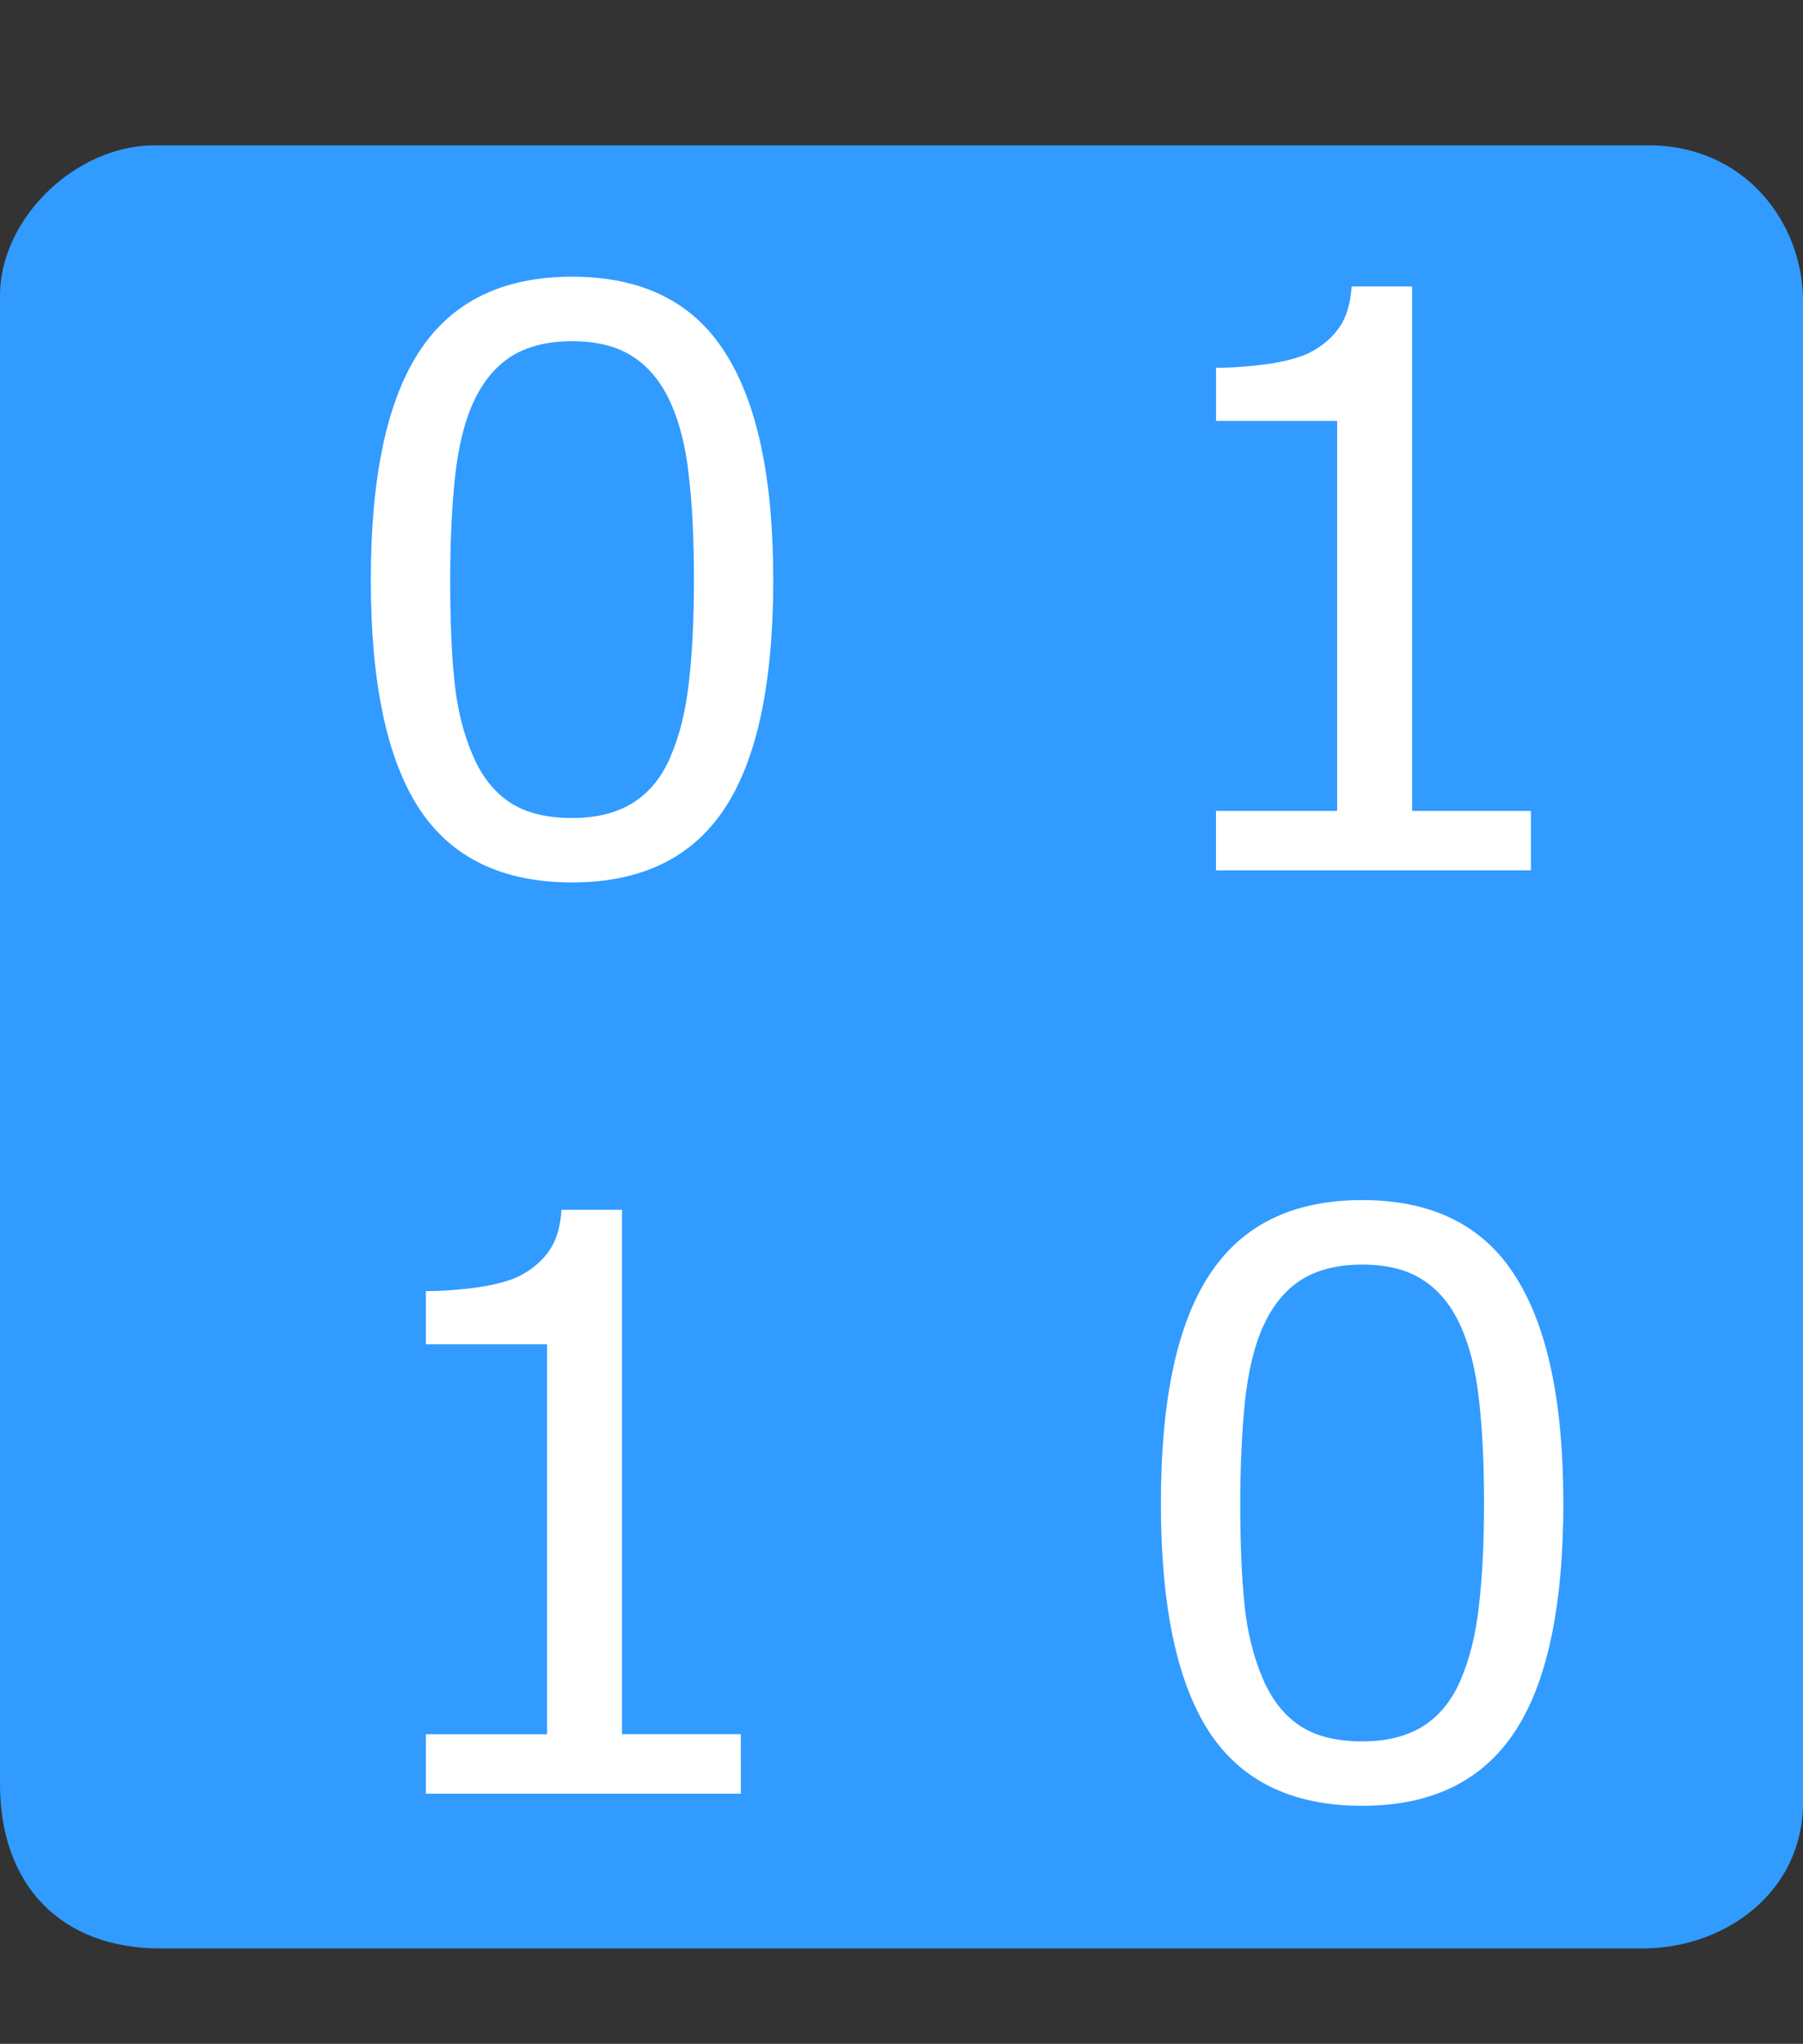 <?xml version="1.0" encoding="UTF-8" standalone="no"?>
<svg
   xmlns:dc="http://purl.org/dc/elements/1.1/"
   xmlns:cc="http://creativecommons.org/ns#"
   xmlns:rdf="http://www.w3.org/1999/02/22-rdf-syntax-ns#"
   xmlns:svg="http://www.w3.org/2000/svg"
   xmlns="http://www.w3.org/2000/svg"
   xmlns:sodipodi="http://sodipodi.sourceforge.net/DTD/sodipodi-0.dtd"
   xmlns:inkscape="http://www.inkscape.org/namespaces/inkscape"
   version="1.1"
   width="37.25"
   height="42.224"
   viewBox="0,0,37.25,42.224"
   id="svg14"
   sodipodi:docname="0652532d701cb13a2e797c0b0423b50e.svg"
   inkscape:version="1.0.2-2 (e86c870879, 2021-01-15)">
  <rect x="0" y="0" width="37.25" height="42.224" fill="#333333" stroke="none"/>
  <defs
     id="defs18" />
  <sodipodi:namedview
     pagecolor="#ffffff"
     bordercolor="#666666"
     borderopacity="1"
     objecttolerance="10"
     gridtolerance="10"
     guidetolerance="10"
     inkscape:pageopacity="0"
     inkscape:pageshadow="2"
     inkscape:window-width="1858"
     inkscape:window-height="1057"
     id="namedview16"
     showgrid="false"
     inkscape:zoom="21.078196"
     inkscape:cx="18.625"
     inkscape:cy="33.73154"
     inkscape:window-x="-8"
     inkscape:window-y="-8"
     inkscape:window-maximized="1"
     inkscape:current-layer="svg14" />
  <g
     id="g872">
    <path
       d="M 0,36.855 C 0,29.062 0,10.258 0,6.105 0,4.516 1.56,3.003 3.188,3.003 c 4.226,0 23.24,0 30.875,0 1.974,0 3.188,1.582 3.188,3.227 0,4.273 0,23.488 0,31 0,1.877 -1.63,3.023 -3.312,3.023 -4.252,0 -22.945,0 -30.625,0 C 1.265,40.253 0,38.953 0,36.855 Z"
       fill="#319bff"
       stroke="#319bff"
       stroke-width="0"
       id="path2"
       style="mix-blend-mode:normal;fill-rule:nonzero;stroke-linecap:butt;stroke-linejoin:miter;stroke-miterlimit:10;stroke-dasharray:none;stroke-dashoffset:0" />
    <path
       d="m 15.976,11.965 q 0,3.237 -1.017,4.755 -1.009,1.51 -3.14,1.51 -2.164,0 -3.165,-1.534 -0.993,-1.534 -0.993,-4.715 0,-3.205 1.009,-4.731 1.009,-1.534 3.148,-1.534 2.164,0 3.156,1.558 1.001,1.55 1.001,4.69 z m -2.123,3.665 q 0.283,-0.654 0.379,-1.534 0.105,-0.888 0.105,-2.131 0,-1.227 -0.105,-2.131 Q 14.136,8.93 13.845,8.3 13.562,7.679 13.07,7.364 12.586,7.049 11.819,7.049 q -0.759,0 -1.259,0.315 -0.492,0.315 -0.783,0.953 -0.274,0.597 -0.379,1.558 -0.097,0.961 -0.097,2.107 0,1.259 0.089,2.107 0.089,0.848 0.379,1.518 0.266,0.63 0.751,0.961 0.492,0.331 1.3,0.331 0.759,0 1.259,-0.315 0.501,-0.315 0.775,-0.953 z"
       style="font-weight:normal;font-size:16.533px;font-family:'Sans Serif';text-anchor:start;mix-blend-mode:normal;fill:#ffffff;fill-rule:nonzero;stroke:none;stroke-width:0.413;stroke-linecap:butt;stroke-linejoin:miter;stroke-miterlimit:10;stroke-dasharray:none;stroke-dashoffset:0"
       id="path854" />
    <path
       d="m 31.629,17.98 h -6.507 v -1.227 h 2.503 V 8.696 H 25.123 V 7.598 q 0.509,0 1.09,-0.081 0.581,-0.089 0.88,-0.25 0.371,-0.202 0.581,-0.509 0.218,-0.315 0.25,-0.84 h 1.251 V 16.753 h 2.454 z"
       style="font-weight:normal;font-size:16.533px;font-family:'Sans Serif';text-anchor:start;mix-blend-mode:normal;fill:#ffffff;fill-rule:nonzero;stroke:none;stroke-width:0.413;stroke-linecap:butt;stroke-linejoin:miter;stroke-miterlimit:10;stroke-dasharray:none;stroke-dashoffset:0"
       id="path856" />
    <path
       d="M 15.306,37.055 H 8.799 V 35.828 H 11.302 V 27.771 H 8.799 v -1.098 q 0.509,0 1.09,-0.081 0.581,-0.089 0.88,-0.25 0.371,-0.202 0.581,-0.509 0.218,-0.315 0.25,-0.84 h 1.251 v 10.834 h 2.454 z"
       style="font-weight:normal;font-size:16.533px;font-family:'Sans Serif';text-anchor:start;mix-blend-mode:normal;fill:#ffffff;fill-rule:nonzero;stroke:none;stroke-width:0.413;stroke-linecap:butt;stroke-linejoin:miter;stroke-miterlimit:10;stroke-dasharray:none;stroke-dashoffset:0"
       id="path858" />
    <path
       d="m 32.299,31.041 q 0,3.237 -1.017,4.755 -1.009,1.51 -3.14,1.51 -2.164,0 -3.165,-1.534 -0.993,-1.534 -0.993,-4.715 0,-3.205 1.009,-4.731 1.009,-1.534 3.148,-1.534 2.164,0 3.156,1.558 1.001,1.55 1.001,4.69 z m -2.123,3.665 q 0.283,-0.654 0.379,-1.534 0.105,-0.888 0.105,-2.131 0,-1.227 -0.105,-2.131 -0.097,-0.904 -0.387,-1.534 -0.283,-0.622 -0.775,-0.936 -0.484,-0.315 -1.251,-0.315 -0.759,0 -1.259,0.315 -0.492,0.315 -0.783,0.953 -0.274,0.597 -0.379,1.558 -0.097,0.961 -0.097,2.107 0,1.259 0.089,2.107 0.089,0.848 0.379,1.518 0.266,0.63 0.751,0.961 0.492,0.331 1.3,0.331 0.759,0 1.259,-0.315 0.501,-0.315 0.775,-0.953 z"
       style="font-weight:normal;font-size:16.533px;font-family:'Sans Serif';text-anchor:start;mix-blend-mode:normal;fill:#ffffff;fill-rule:nonzero;stroke:none;stroke-width:0.413;stroke-linecap:butt;stroke-linejoin:miter;stroke-miterlimit:10;stroke-dasharray:none;stroke-dashoffset:0"
       id="path860" />
  </g>
</svg>
